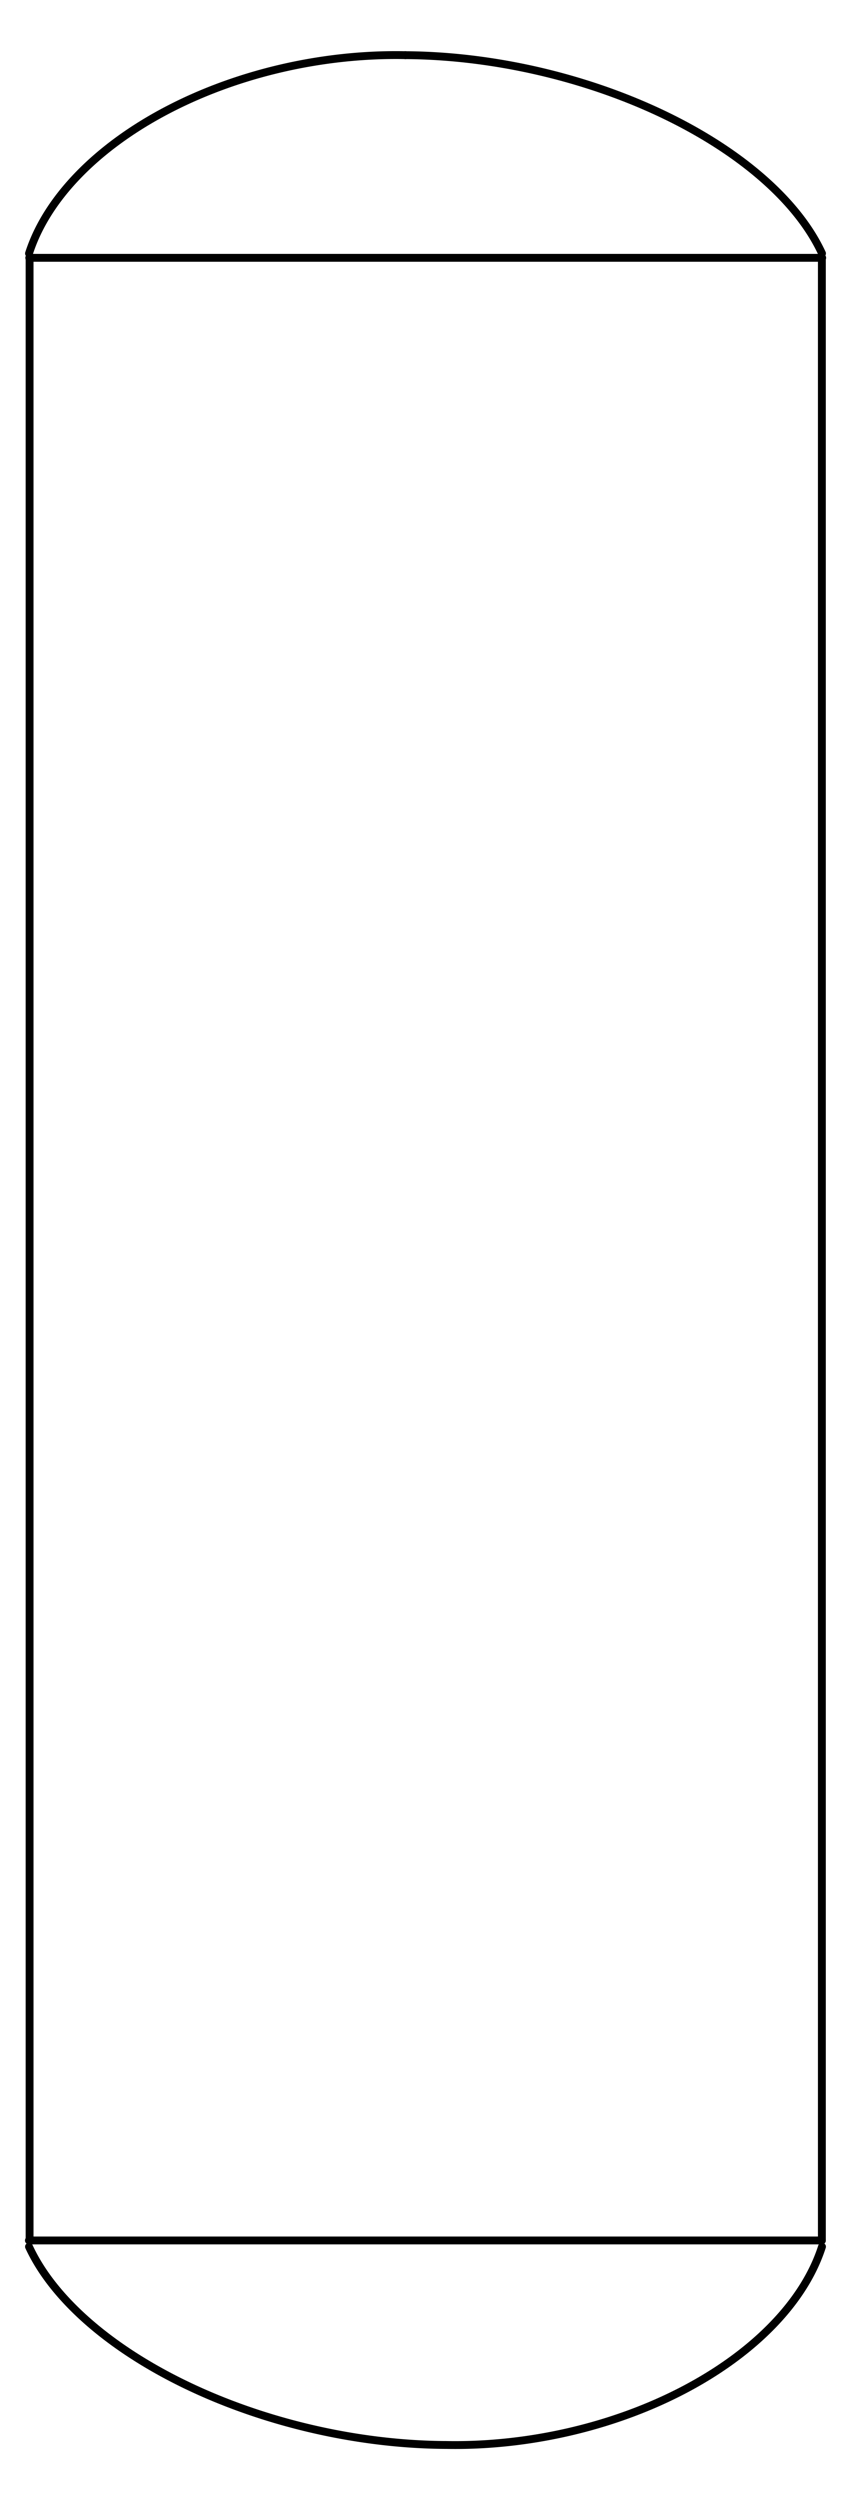 <?xml version="1.0" encoding="UTF-8" standalone="no"?>
<!DOCTYPE svg PUBLIC "-//W3C//DTD SVG 1.1//EN" "http://www.w3.org/Graphics/SVG/1.1/DTD/svg11.dtd">
<!-- Generated by Microsoft Visio, SVG Export PT002A.svg Page-1 -->
<svg xmlns="http://www.w3.org/2000/svg" xmlns:xlink="http://www.w3.org/1999/xlink" xmlns:ev="http://www.w3.org/2001/xml-events"
		xmlns:v="http://schemas.microsoft.com/visio/2003/SVGExtensions/" width="3.383in" height="9.929in"
		viewBox="0 0 243.573 714.899" xml:space="preserve" color-interpolation-filters="sRGB" class="st2">
	<title>PT002A</title>
	<v:documentProperties v:langID="2057" v:metric="true" v:viewMarkup="false"/>

	<style type="text/css">
	<![CDATA[
		.st1 {stroke:#000000;stroke-linecap:round;stroke-linejoin:round;stroke-width:2.25}
		.st2 {fill:none;fill-rule:evenodd;font-size:12px;overflow:visible;stroke-linecap:square;stroke-miterlimit:3}
	]]>
	</style>

	<g v:mID="0" v:index="1" v:groupContext="foregroundPage">
		<title>Page-1</title>
		<v:pageProperties v:drawingScale="0.0393701" v:pageScale="0.0393701" v:drawingUnits="24" v:shadowOffsetX="8.50394"
				v:shadowOffsetY="-8.50394"/>
		<g id="shape1514-1" v:mID="1514" v:groupContext="shape" transform="translate(235.239,1355.54) rotate(180)">
			<title>Sheet.1514</title>
			<path d="M0 714.9 L226.97 714.9" class="st1"/>
		</g>
		<g id="shape1515-4" v:mID="1515" v:groupContext="shape" transform="translate(235.336,788.622) rotate(180)">
			<title>Sheet.1515</title>
			<path d="M0 714.9 L226.97 714.9" class="st1"/>
		</g>
		<g id="shape1520-7" v:mID="1520" v:groupContext="shape" transform="translate(950.138,73.717) rotate(90)">
			<title>Sheet.1520</title>
			<path d="M0 714.9 L566.93 714.9" class="st1"/>
		</g>
		<g id="shape1521-10" v:mID="1521" v:groupContext="shape" transform="translate(723.366,73.717) rotate(90)">
			<title>Sheet.1521</title>
			<path d="M0 714.9 L566.93 714.9" class="st1"/>
		</g>
		<g id="shape1522-13" v:mID="1522" v:groupContext="shape" transform="translate(-324.667,-560.156) rotate(-27.759)">
			<title>Sheet.1522</title>
			<path d="M-0 714.9 A91.887 57.004 17.19 0 1 121.73 714.9" class="st1"/>
		</g>
		<g id="shape1523-16" v:mID="1523" v:groupContext="shape" transform="translate(-64.629,703.296) rotate(-154.573)">
			<title>Sheet.1523</title>
			<path d="M-0 698.49 A98.625 53.039 -12.53 0 0 132.04 698.49" class="st1"/>
		</g>
		<g id="shape1524-19" v:mID="1524" v:groupContext="shape" transform="translate(568.24,1275.05) rotate(152.241)">
			<title>Sheet.1524</title>
			<path d="M-0 714.9 A91.887 57.004 17.19 0 1 121.73 714.9" class="st1"/>
		</g>
		<g id="shape1525-22" v:mID="1525" v:groupContext="shape" transform="translate(308.202,11.602) rotate(25.427)">
			<title>Sheet.1525</title>
			<path d="M-0 698.49 A98.625 53.039 -12.53 0 0 132.04 698.49" class="st1"/>
		</g>
	</g>
</svg>
